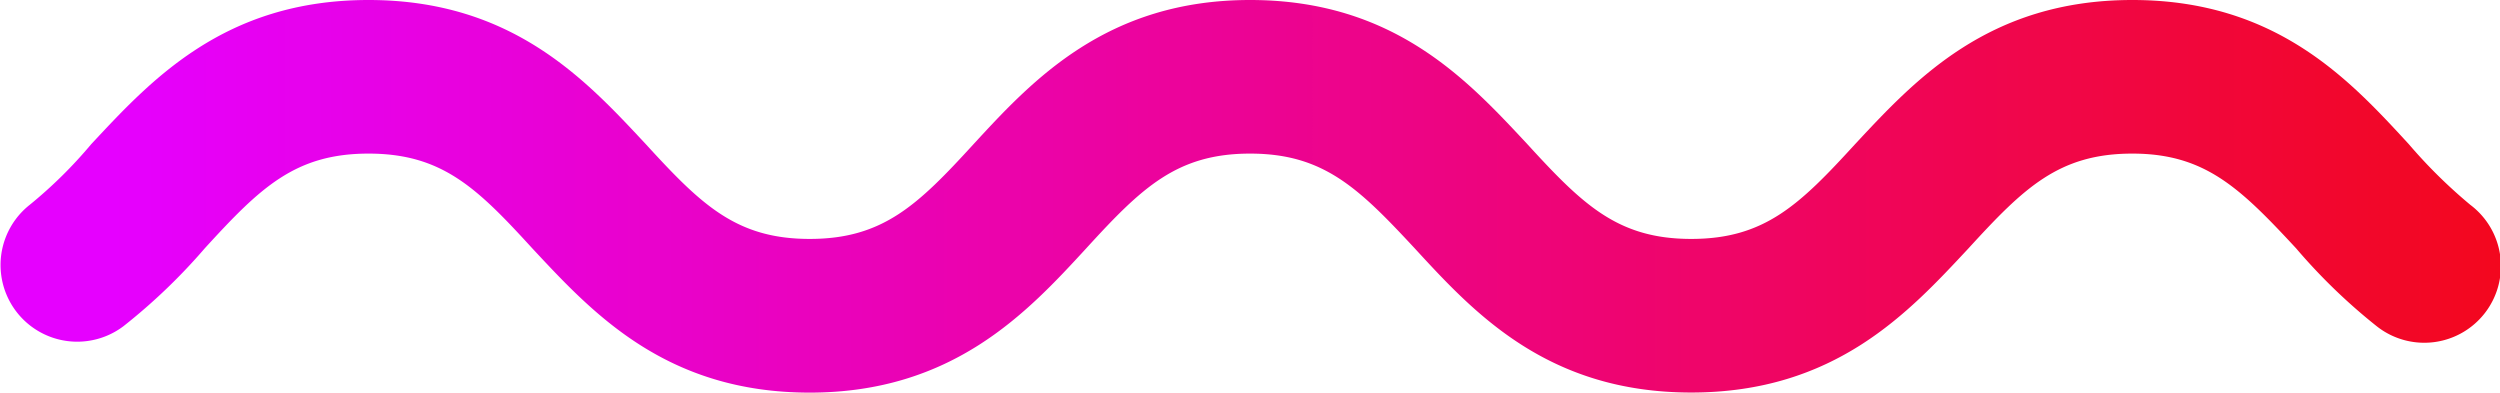 <svg id="wave_line" data-name="wave line" xmlns="http://www.w3.org/2000/svg" xmlns:xlink="http://www.w3.org/1999/xlink" width="83.53" height="13.118" viewBox="0 0 83.53 13.118">
  <defs>
    <linearGradient id="linear-gradient" x1="0.049" y1="0.5" x2="1" y2="0.5" gradientUnits="objectBoundingBox">
      <stop offset="0" stop-color="#e600ff"/>
      <stop offset="1" stop-color="#f3071d"/>
    </linearGradient>
  </defs>
  <path id="Path_318" data-name="Path 318" d="M56.539,13.115c-4.818,0-7.27-2.68-9.238-4.818-1.882-2.024-3.051-3.165-5.5-3.165S38.177,6.273,36.324,8.3c-1.967,2.138-4.448,4.818-9.238,4.818-4.818,0-7.27-2.68-9.266-4.818-1.853-2.027-3.02-3.168-5.474-3.168S8.725,6.273,6.872,8.3a19.631,19.631,0,0,1-2.709,2.595A2.562,2.562,0,0,1,1.027,6.843,15.2,15.2,0,0,0,3.08,4.818C5.076,2.68,7.528,0,12.346,0s7.27,2.68,9.266,4.818c1.853,2.024,3.022,3.165,5.474,3.165s3.621-1.14,5.474-3.165C34.528,2.68,37.009,0,41.8,0c4.818,0,7.27,2.68,9.266,4.818,1.853,2.024,3.022,3.165,5.474,3.165s3.621-1.14,5.474-3.165C64.009,2.68,66.461,0,71.279,0s7.27,2.68,9.238,4.818A17.06,17.06,0,0,0,82.57,6.843a2.561,2.561,0,1,1-3.136,4.049A19.363,19.363,0,0,1,76.753,8.3C74.872,6.273,73.7,5.132,71.279,5.132c-2.452,0-3.621,1.14-5.474,3.165C63.809,10.435,61.357,13.115,56.539,13.115Z" transform="translate(-0.033)" fill="url(#linear-gradient)"/>
</svg>
